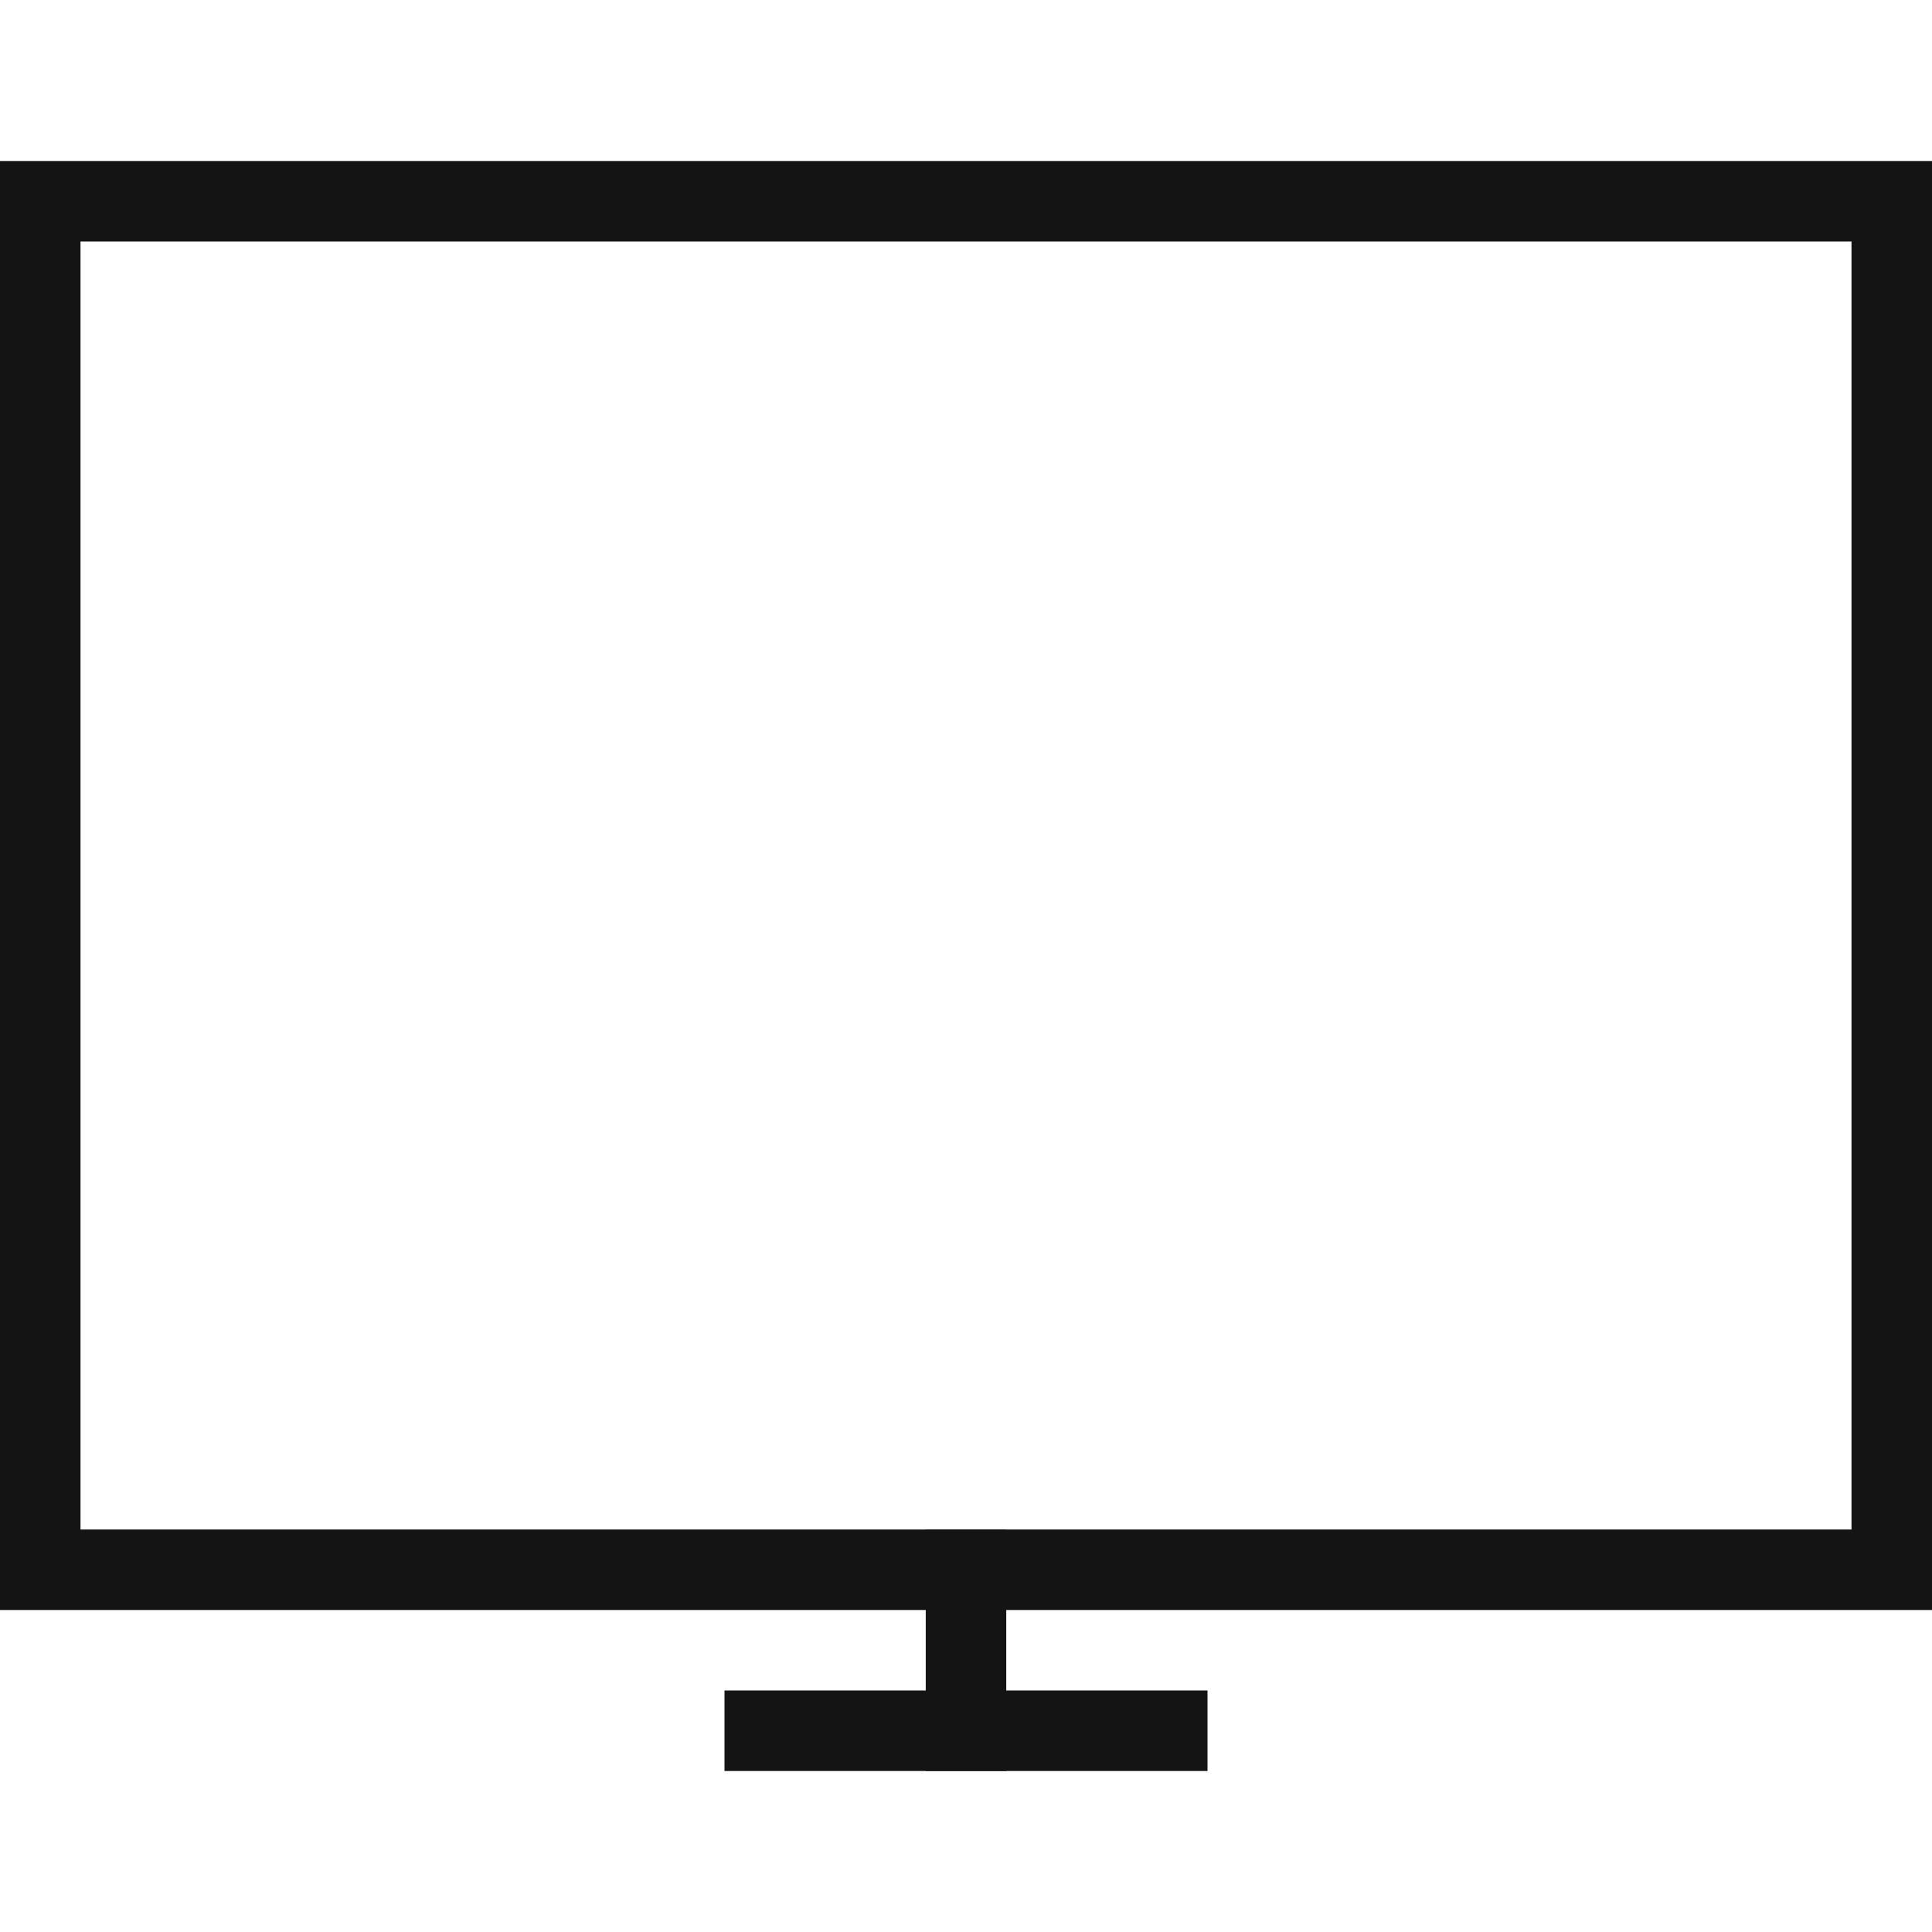 <?xml version="1.0" encoding="UTF-8"?>
<svg width="24px" height="24px" viewBox="0 0 24 24" version="1.1" xmlns="http://www.w3.org/2000/svg" xmlns:xlink="http://www.w3.org/1999/xlink">
    <!-- Generator: Sketch 48.1 (47250) - http://www.bohemiancoding.com/sketch -->
    <title>Icon / desktop / thin / square</title>
    <desc>Created with Sketch.</desc>
    <defs></defs>
    <g id="Symbols" stroke="none" stroke-width="1" fill="none" fill-rule="evenodd">
        <g id="Icon-/-desktop-/-thin-/-square">
            <g id="Grid"></g>
            <path d="M1,19 L23,19 L23,3 L1,3 L1,19 Z M0,2 L24,2 L24,20 L0,20 L0,2 Z" id="Rectangle" fill="#141414" fill-rule="nonzero"></path>
            <rect id="Rectangle-2" fill="#141414" x="9" y="21" width="6" height="1"></rect>
            <rect id="Rectangle-24" fill="#141414" x="11.5" y="19" width="1" height="3"></rect>
        </g>
    </g>
</svg>